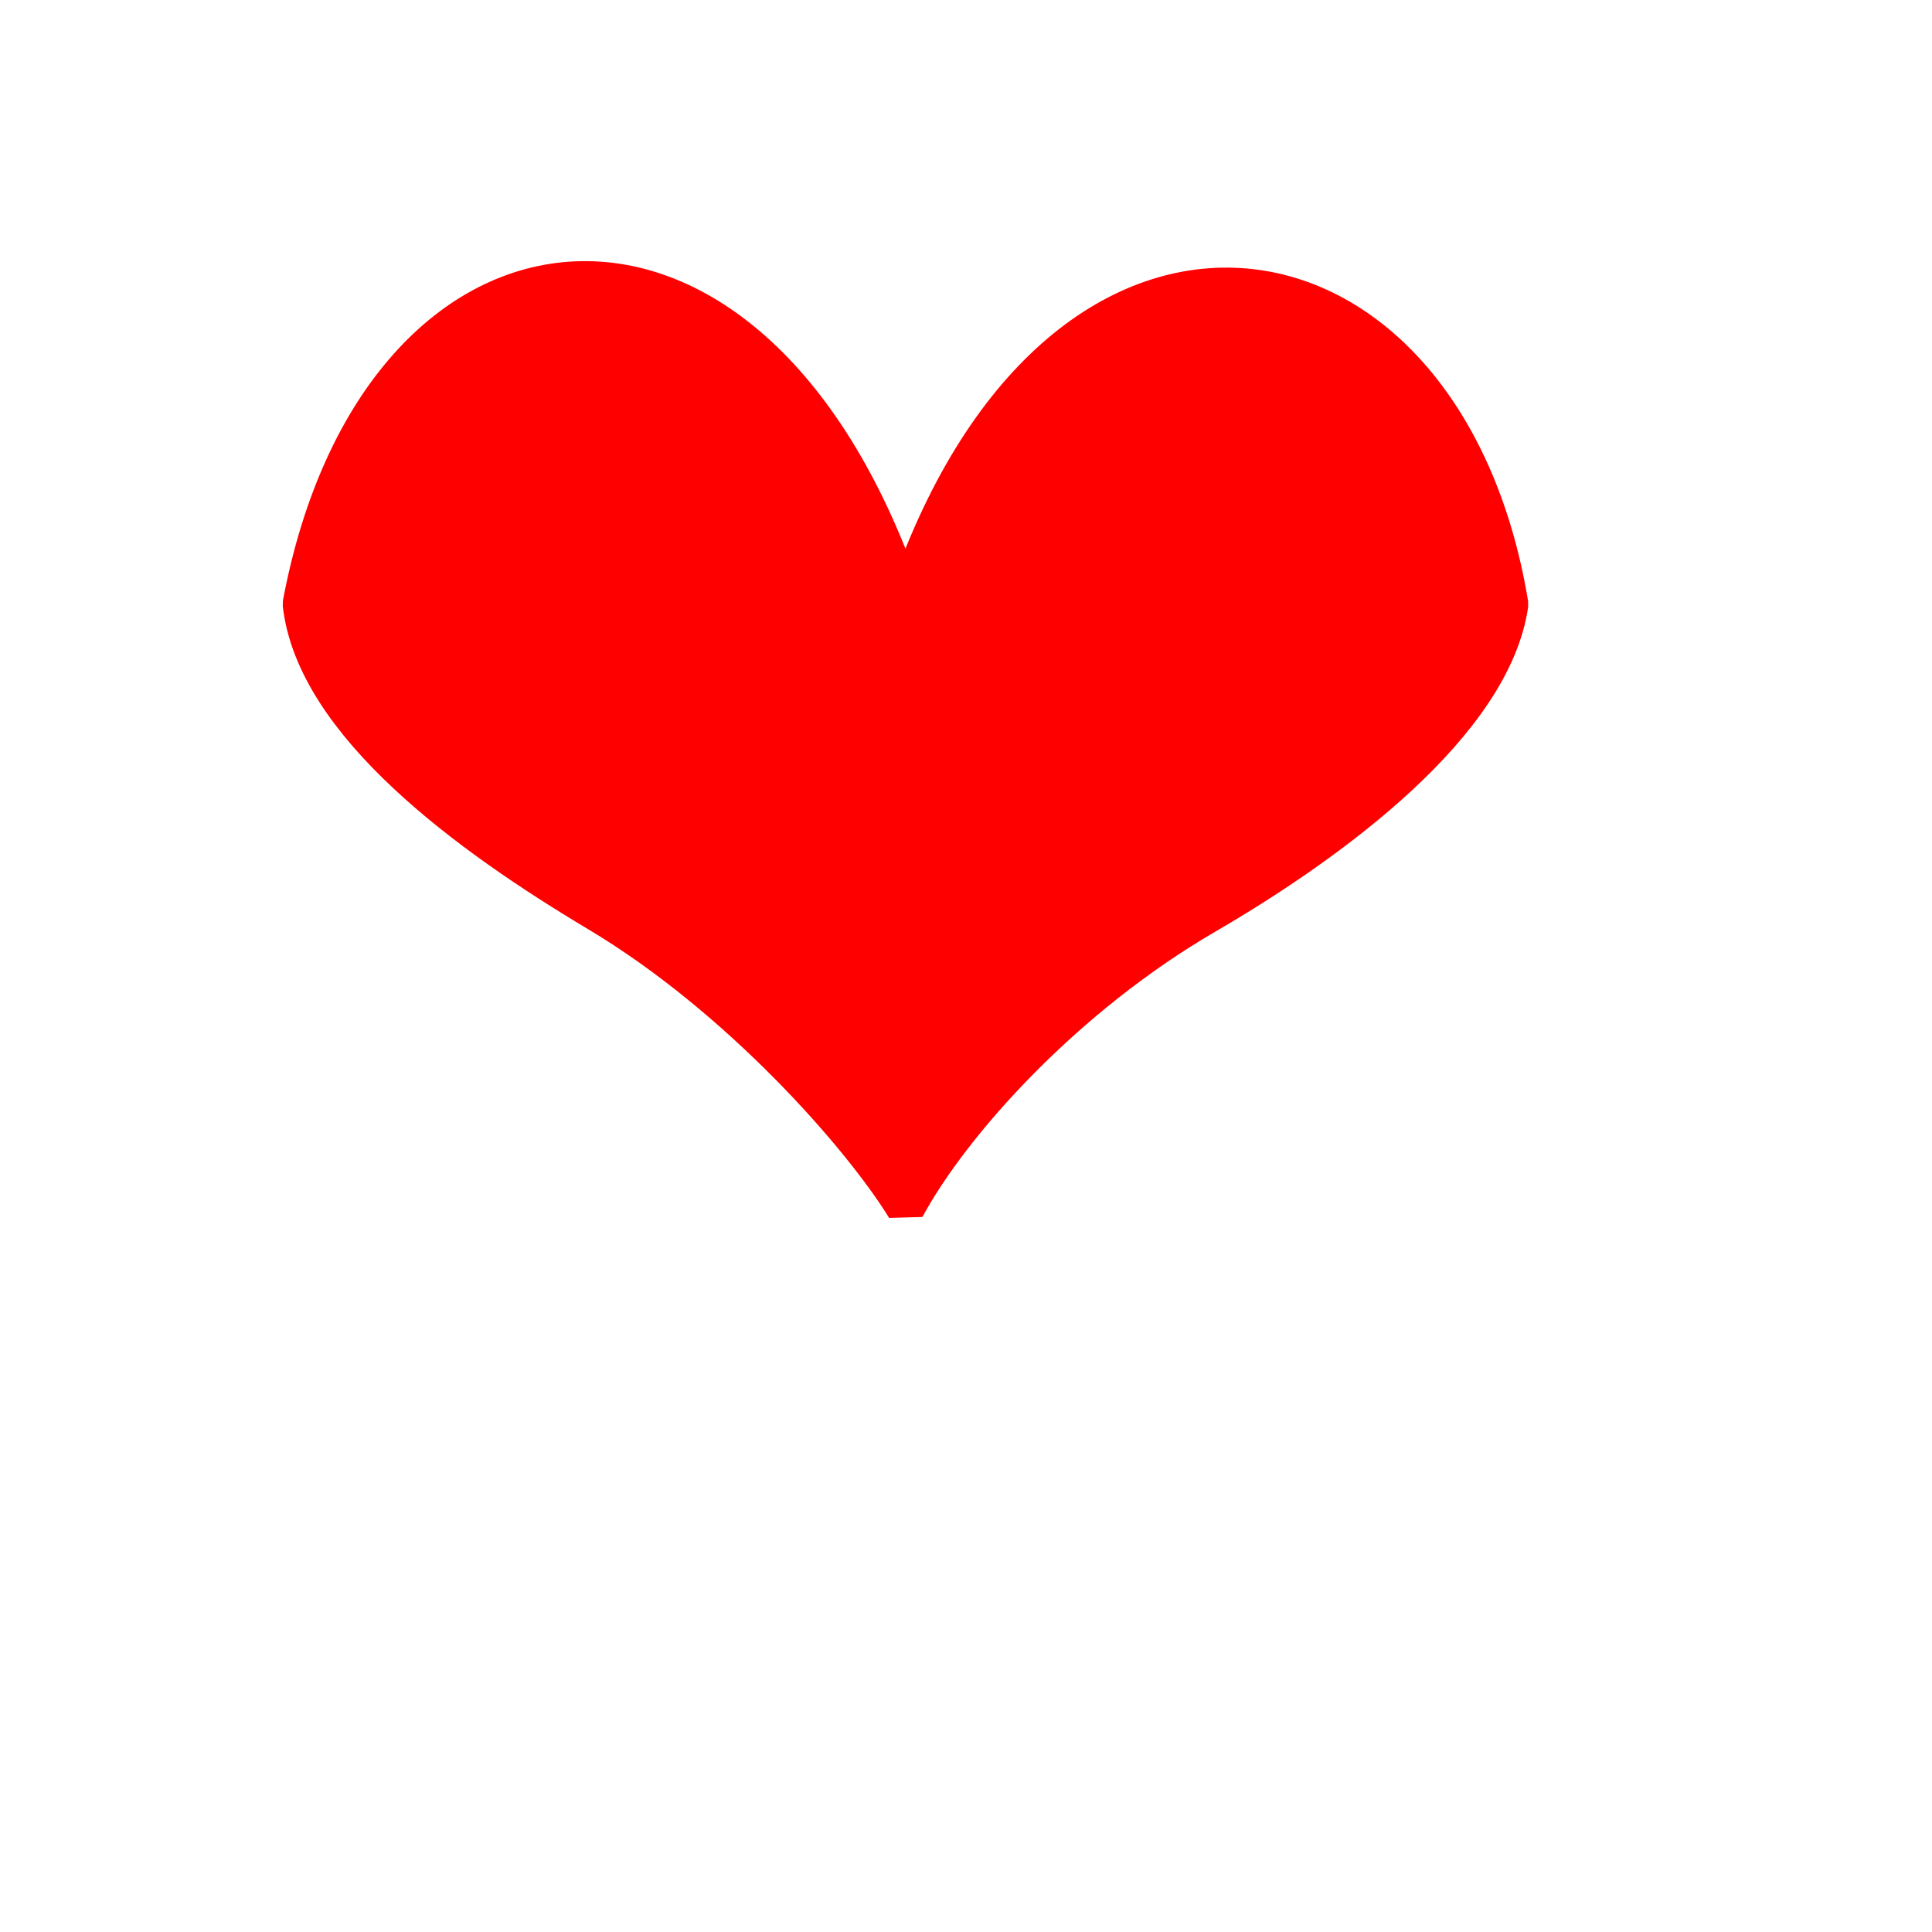 <?xml version="1.0" standalone="no"?>
<!DOCTYPE svg PUBLIC "-//W3C//DTD SVG 20010904//EN" "http://www.w3.org/TR/2001/REC-SVG-20010904/DTD/svg10.dtd">
<!-- Created using Krita: https://krita.org -->
<svg class="purple" xmlns="http://www.w3.org/2000/svg" 
    xmlns:xlink="http://www.w3.org/1999/xlink"
    xmlns:krita="http://krita.org/namespaces/svg/krita"
    xmlns:sodipodi="http://sodipodi.sourceforge.net/DTD/sodipodi-0.dtd"
    width="184.32pt"
    height="184.32pt"
    viewBox="0 0 184.32 184.32">
<defs/>
<path id="shape0" transform="translate(28.797, 26.745)" fill="red" stroke="red" stroke-width="3.665" stroke-linecap="square" stroke-linejoin="bevel" d="M115.181 30.9C108.999 -6.507 71.993 -12.345 57.581 30.922C43.206 -12.312 7.353 -8.235 0 30.865C1.271 42.283 15.939 52.987 28.224 60.314C41.806 68.415 53.43 81.719 57.592 88.489C61.973 80.37 72.819 68.343 86.223 60.555C98.341 53.514 113.554 42.235 115.181 30.9Z"/>
</svg>
